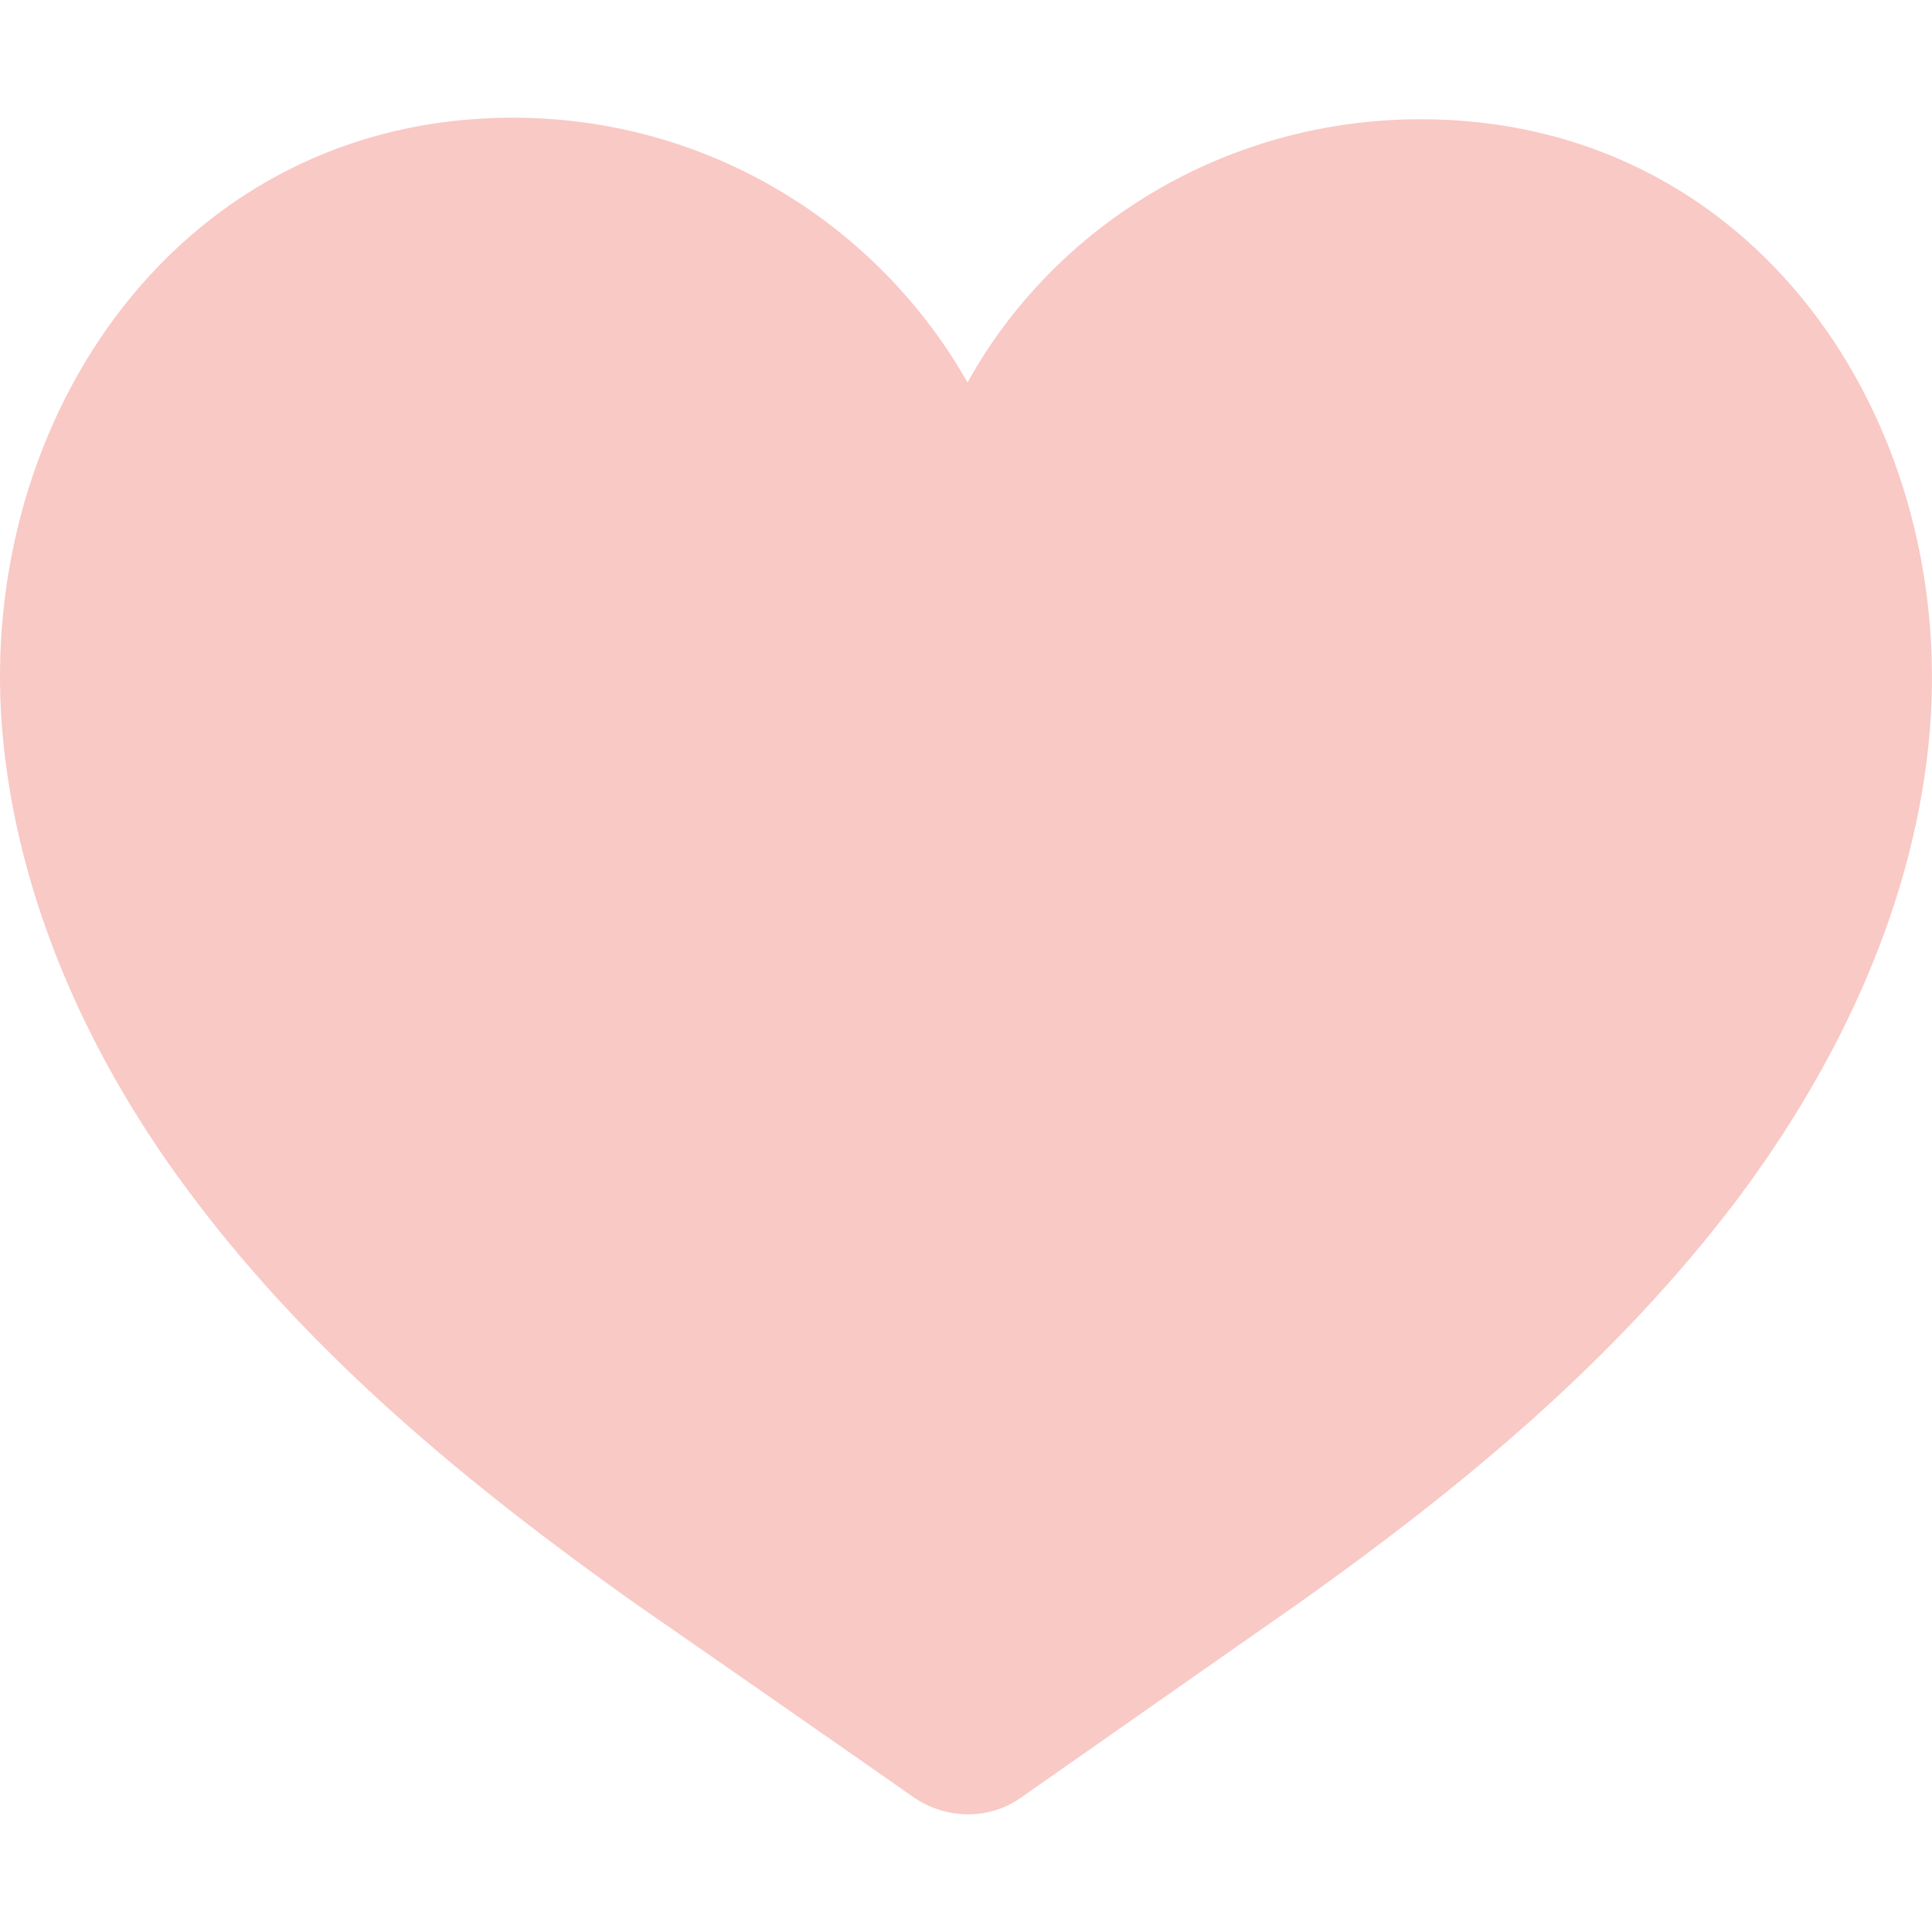 <?xml version="1.0" encoding="iso-8859-1"?>
<!-- Generator: Adobe Illustrator 16.0.0, SVG Export Plug-In . SVG Version: 6.00 Build 0)  -->
<!DOCTYPE svg PUBLIC "-//W3C//DTD SVG 1.1//EN" "http://www.w3.org/Graphics/SVG/1.1/DTD/svg11.dtd">
<svg xmlns="http://www.w3.org/2000/svg" xmlns:xlink="http://www.w3.org/1999/xlink" version="1.1" id="Capa_1" x="0px" y="0px" width="512px" height="512px" viewBox="0 0 124.065 124.065" style="enable-background:new 0 0 124.065 124.065;" xml:space="preserve">
<g>
	<path d="M12.532,77.057c7.7,10.2,17.7,18.4,28.1,25.801c0,0,12.4,8.6,18.1,12.6c2.1,1.4,4.799,1.4,6.799,0c5.7-4,18-12.6,18-12.6   c10.4-7.4,20.2-15.5,28-25.801c6.601-8.8,11.5-19.2,12.4-30.2c1.6-20-11.3-39.2-32.7-39.2c-12.5,0-23.5,6.8-29.1,16.9   c-5.8-10.2-16.7-17-29.2-17c-21.3,0-34.4,19.2-32.8,39.2C1.032,57.757,5.832,68.257,12.532,77.057z" fill="#f9c9c5"/>
</g>
<g>
</g>
<g>
</g>
<g>
</g>
<g>
</g>
<g>
</g>
<g>
</g>
<g>
</g>
<g>
</g>
<g>
</g>
<g>
</g>
<g>
</g>
<g>
</g>
<g>
</g>
<g>
</g>
<g>
</g>
</svg>
